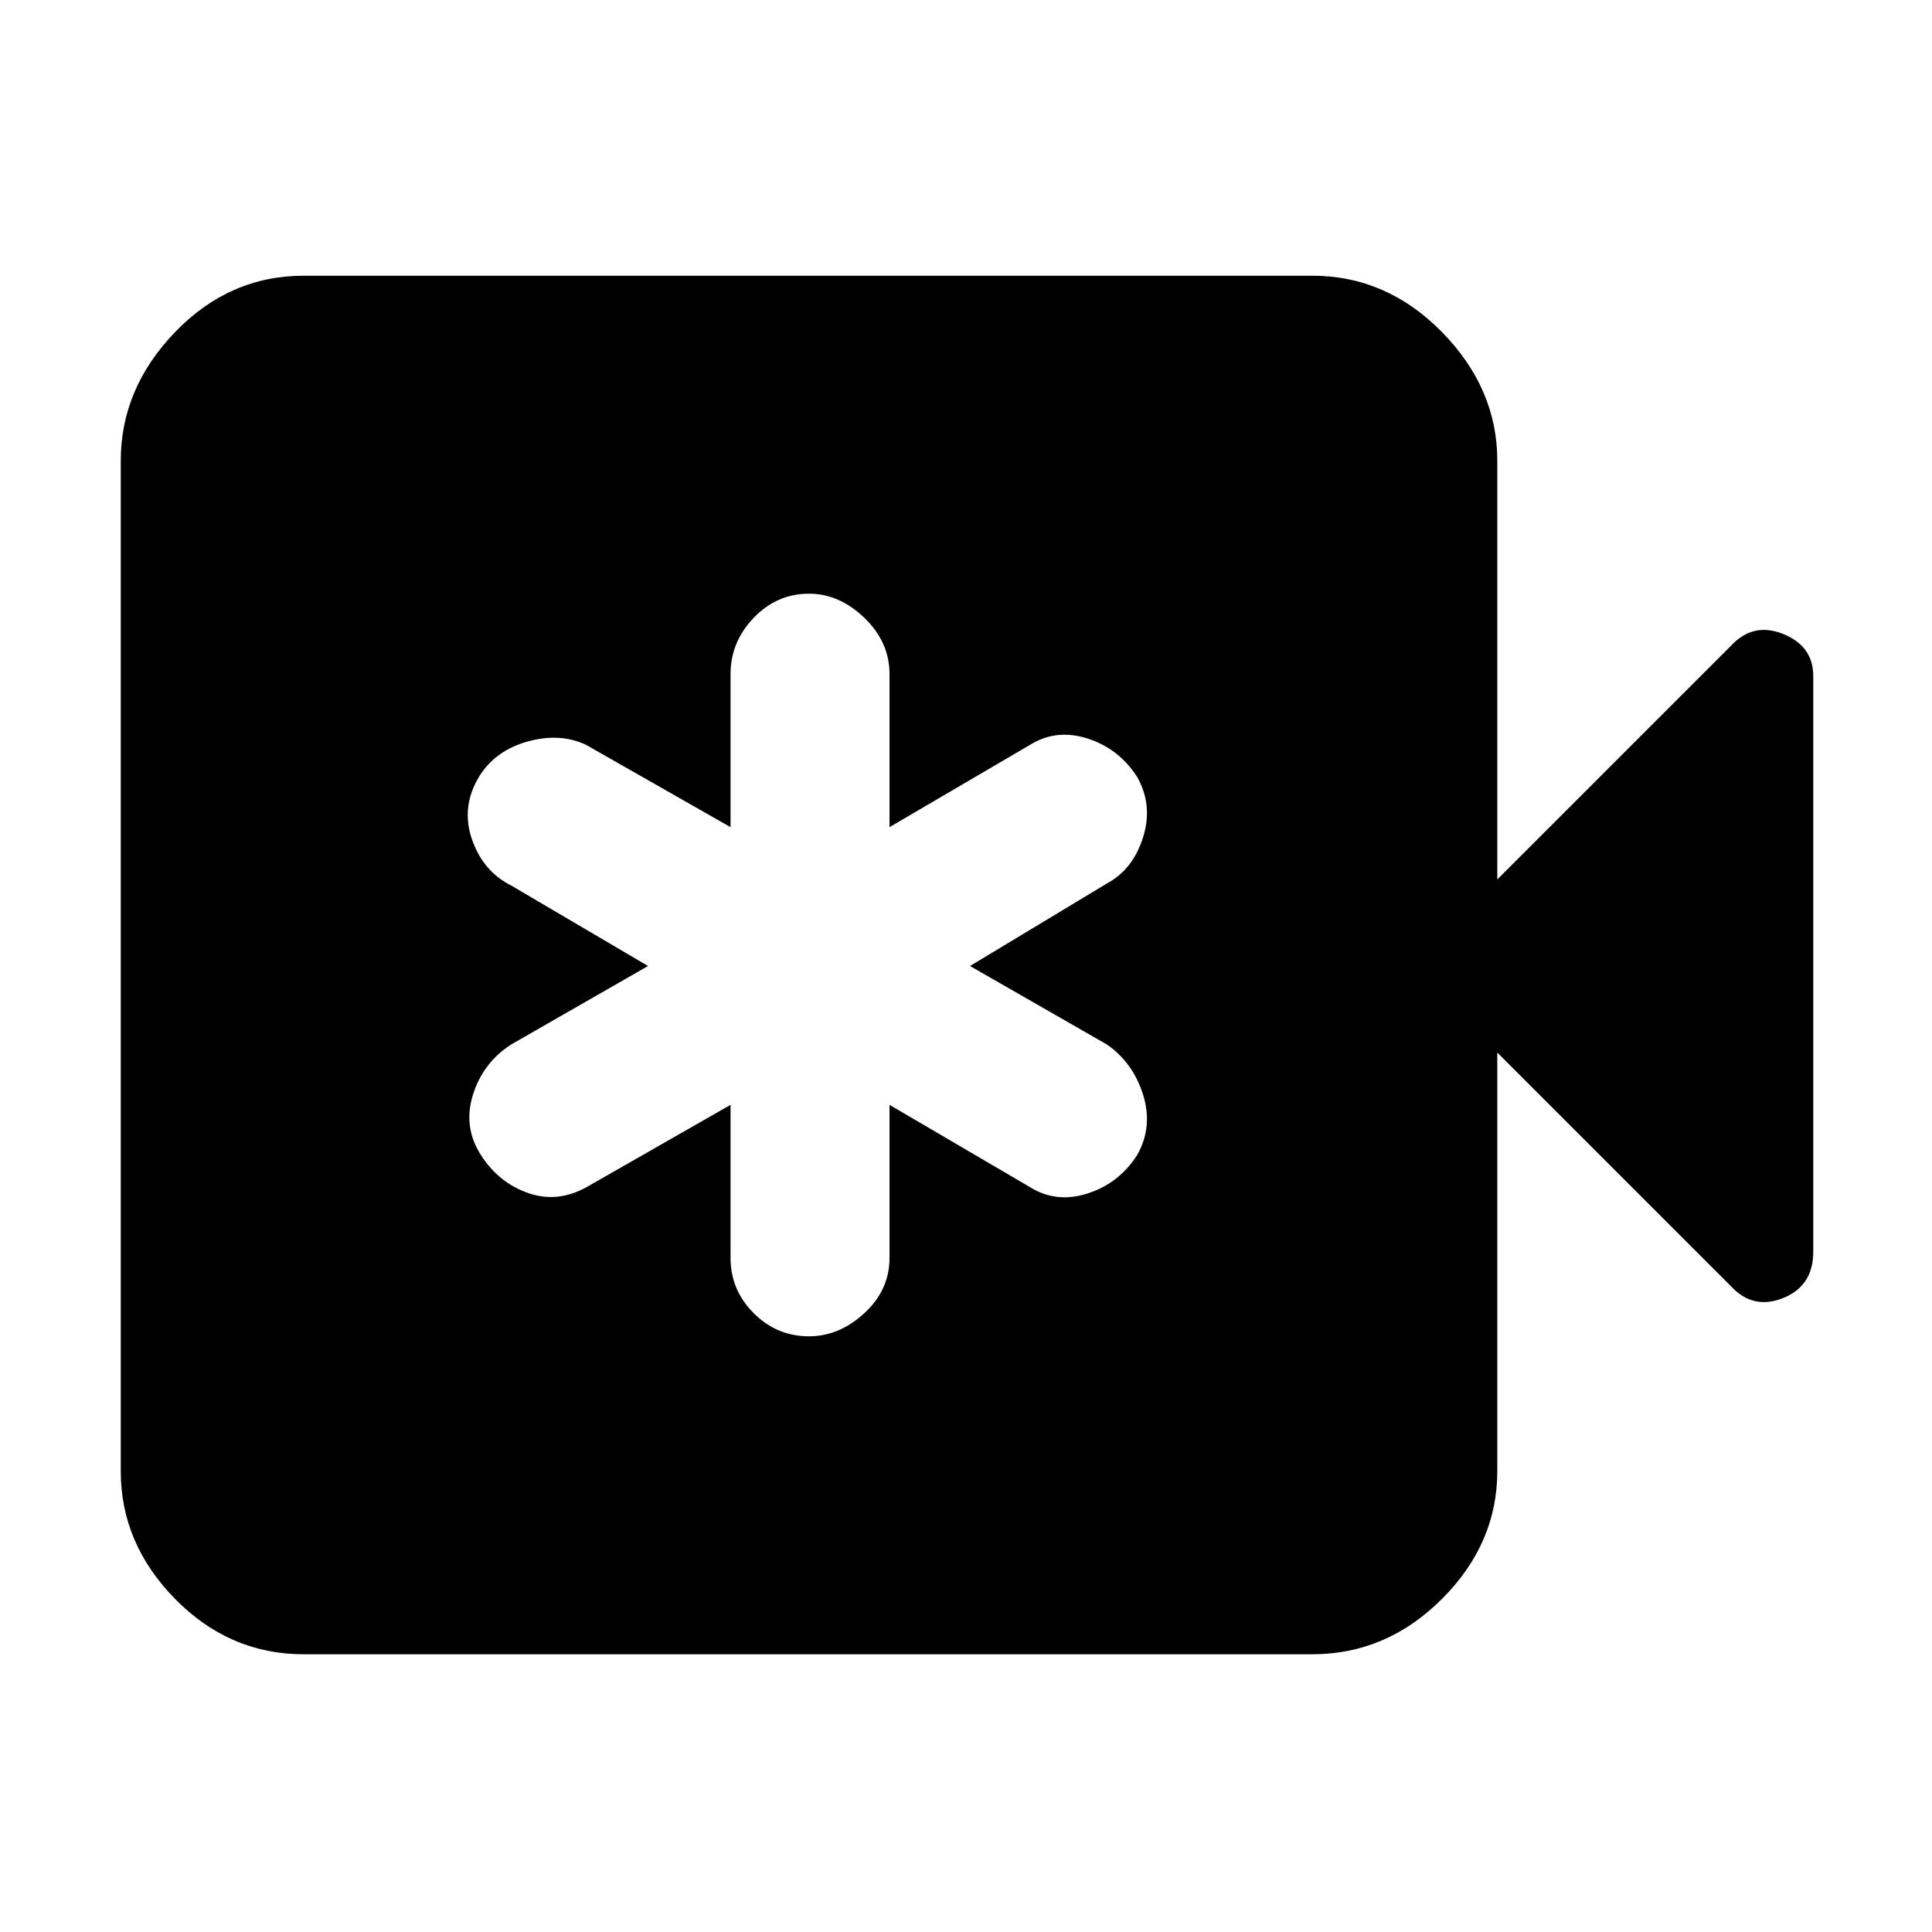 <svg xmlns="http://www.w3.org/2000/svg" height="48" width="48"><path d="M18.15 27.45V31.25Q18.15 32.05 18.725 32.625Q19.3 33.2 20.1 33.2Q20.85 33.2 21.475 32.625Q22.1 32.05 22.1 31.25V27.45L25.6 29.5Q26.25 29.9 27.025 29.65Q27.8 29.4 28.25 28.7Q28.65 28 28.4 27.2Q28.15 26.4 27.5 25.95L24.1 24L27.5 21.95Q28.15 21.6 28.4 20.8Q28.65 20 28.25 19.3Q27.8 18.6 27.025 18.35Q26.25 18.1 25.6 18.5L22.1 20.55V16.75Q22.1 15.95 21.475 15.35Q20.85 14.75 20.1 14.75Q19.3 14.75 18.725 15.35Q18.15 15.95 18.15 16.75V20.55L14.55 18.5Q13.9 18.2 13.1 18.425Q12.3 18.65 11.9 19.3Q11.45 20.05 11.725 20.85Q12 21.65 12.7 22L16.1 24L12.7 25.95Q12 26.4 11.75 27.2Q11.5 28 11.95 28.7Q12.4 29.4 13.15 29.65Q13.9 29.9 14.65 29.45ZM7.55 41.1Q5.7 41.1 4.35 39.725Q3 38.35 3 36.55V11.45Q3 9.65 4.35 8.25Q5.7 6.85 7.55 6.85H32.6Q34.45 6.85 35.825 8.25Q37.2 9.65 37.2 11.45V21.85L43 16.05Q43.55 15.45 44.3 15.75Q45.05 16.05 45.05 16.8V31.1Q45.05 31.95 44.3 32.25Q43.55 32.55 43 31.95L37.2 26.15V36.55Q37.2 38.35 35.825 39.725Q34.45 41.1 32.6 41.1Z"/></svg>